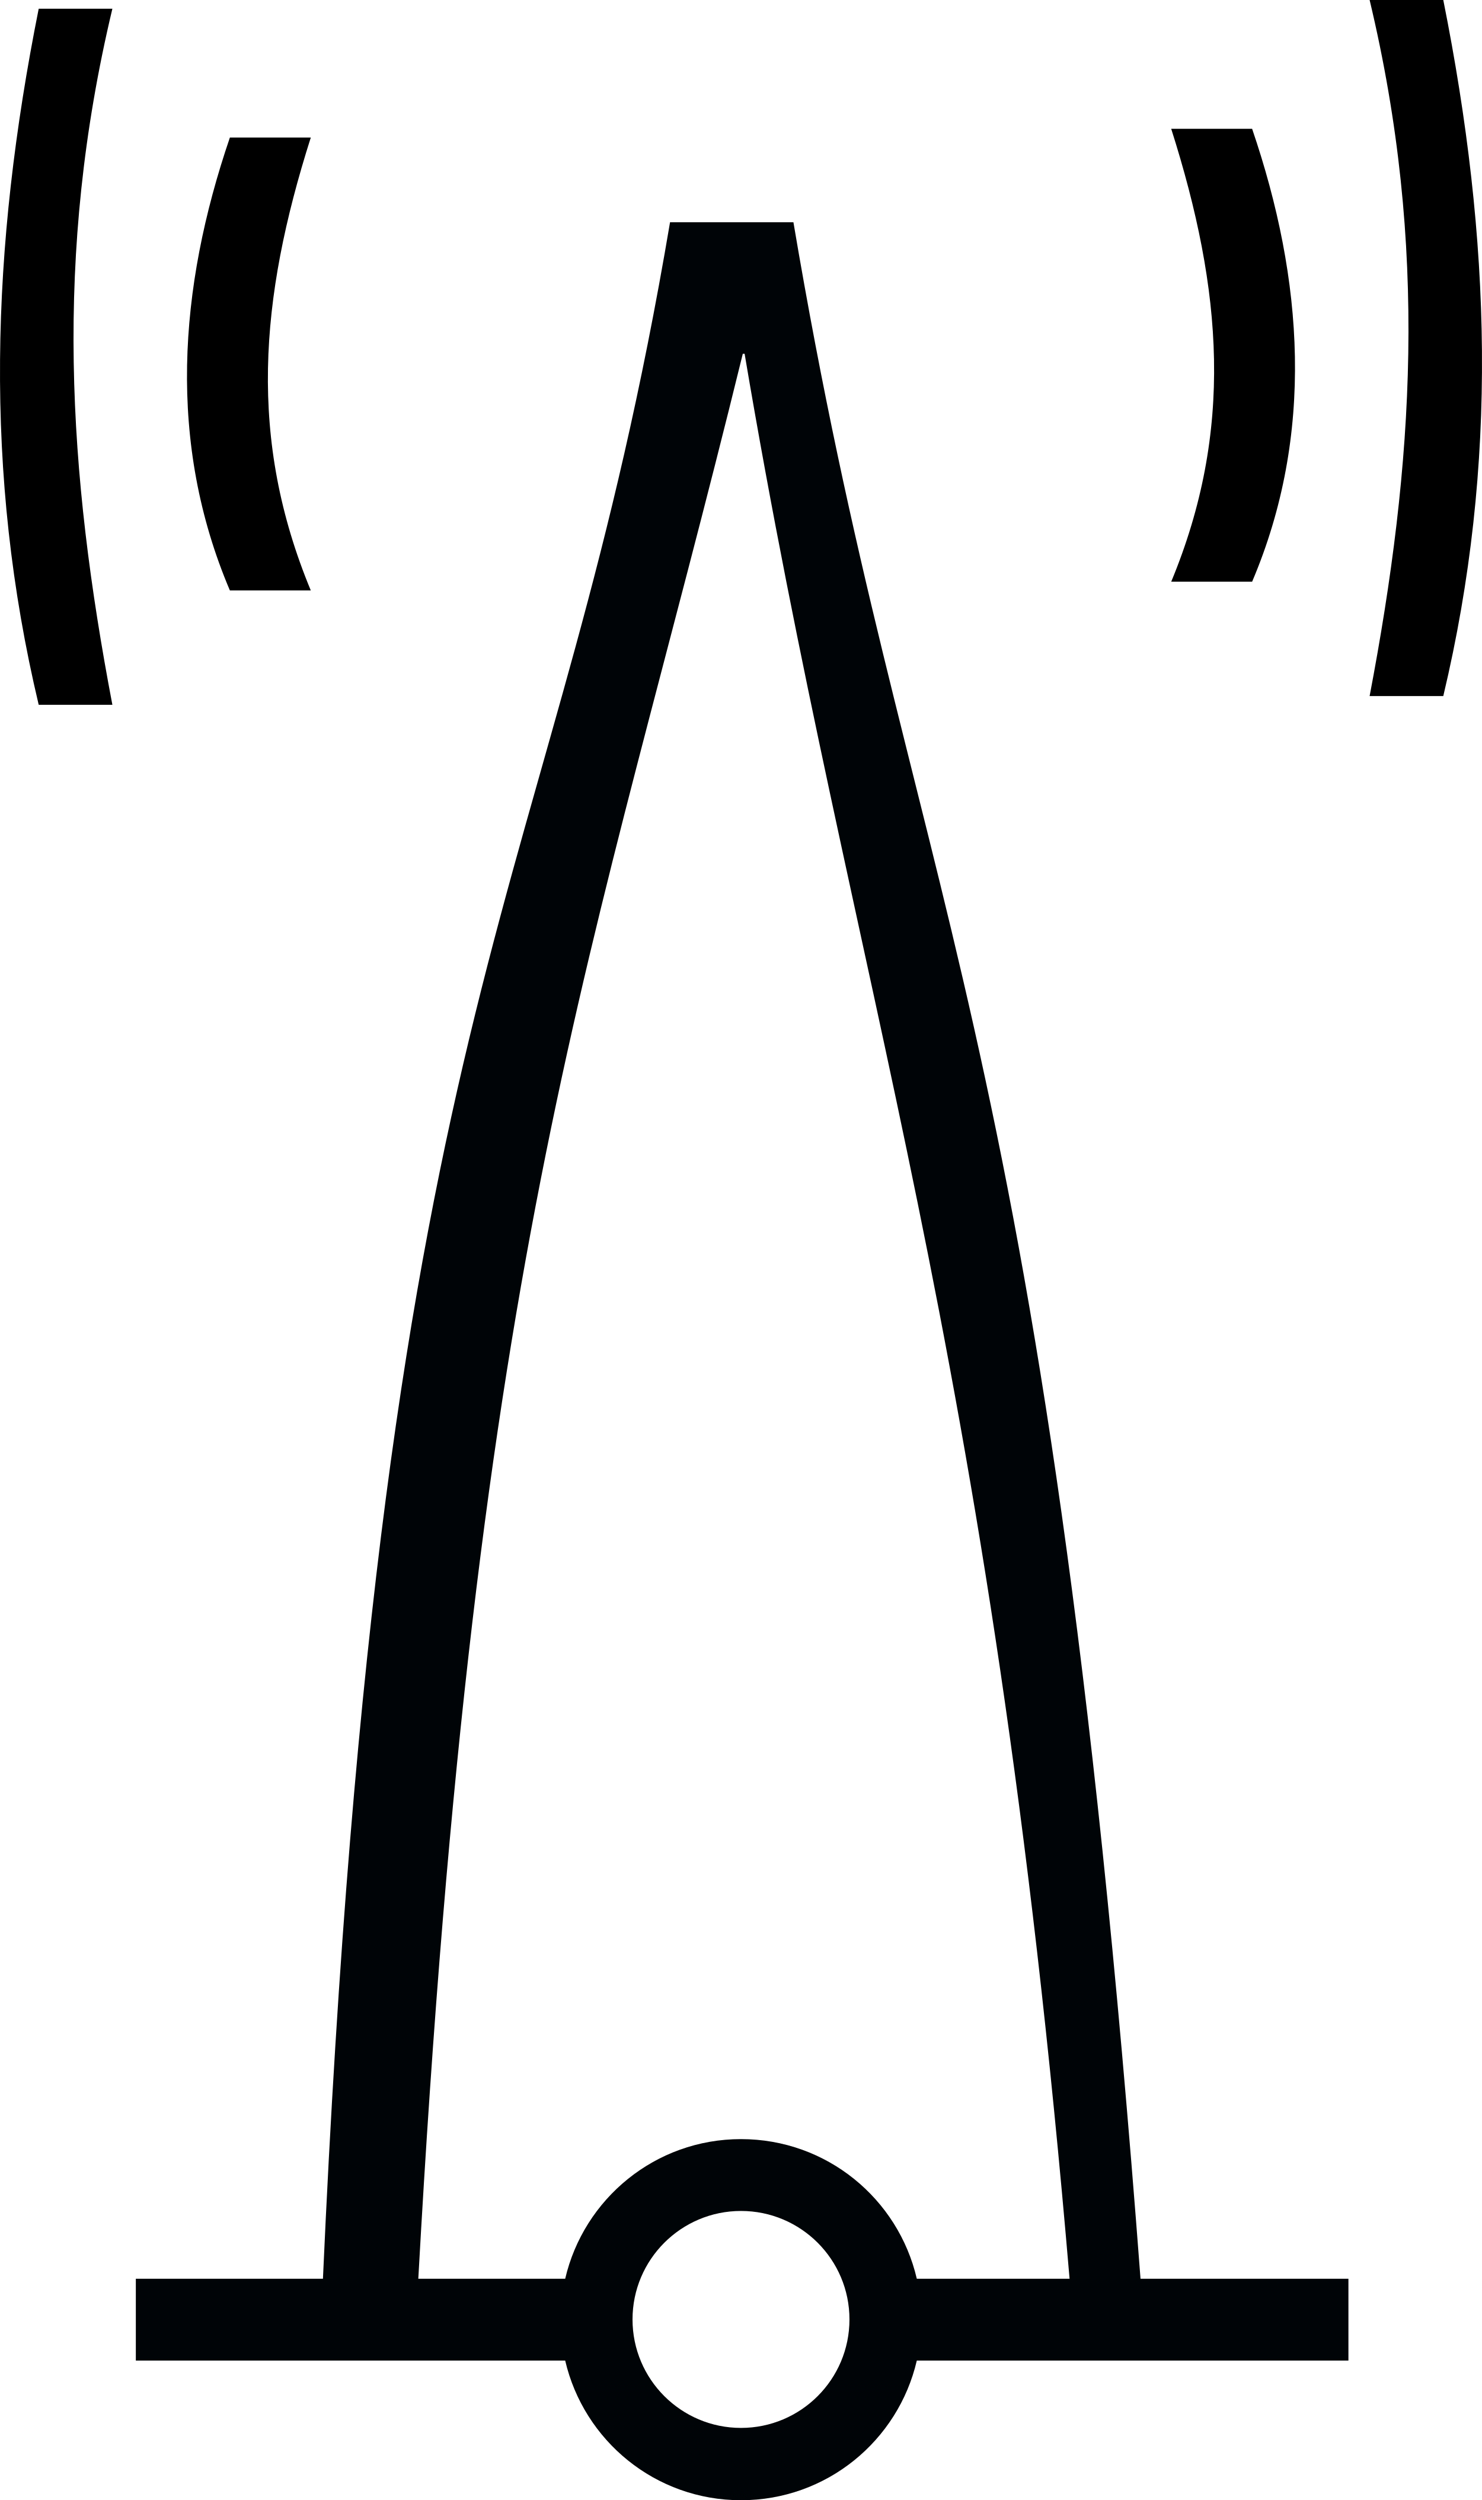 <?xml version="1.0" encoding="UTF-8" standalone="no"?>
<svg
   xmlns:ns="http://creativecommons.org/ns#"
   xmlns:dc="http://purl.org/dc/elements/1.1/"
   xmlns:cc="http://web.resource.org/cc/"
   xmlns:rdf="http://www.w3.org/1999/02/22-rdf-syntax-ns#"
   xmlns:svg="http://www.w3.org/2000/svg"
   xmlns="http://www.w3.org/2000/svg"
   xmlns:sodipodi="http://sodipodi.sourceforge.net/DTD/sodipodi-0.dtd"
   xmlns:inkscape="http://www.inkscape.org/namespaces/inkscape"
   version="1.0"
   width="102.471"
   height="172.864"
   id="svg2"
   inkscape:version="0.45pre1"
   sodipodi:docname="E28_.svg"
   sodipodi:version="0.32"
   inkscape:output_extension="org.inkscape.output.svg.inkscape"
   sodipodi:docbase="D:\Documents\OpenStreetMap\INT-1\SVG\E"
   sodipodi:modified="true">
  <sodipodi:namedview
     pagecolor="#ffffff"
     bordercolor="#666666"
     borderopacity="1"
     objecttolerance="10"
     gridtolerance="10"
     guidetolerance="10"
     inkscape:pageopacity="0"
     inkscape:pageshadow="2"
     inkscape:window-width="802"
     inkscape:window-height="575"
     id="namedview3030"
     showgrid="false"
     inkscape:zoom="0.83474804"
     inkscape:cx="160"
     inkscape:cy="160"
     inkscape:window-x="104"
     inkscape:window-y="104"
     inkscape:window-maximized="0"
     inkscape:current-layer="svg2" />
  <defs
     id="defs4" />
  <path
     style="fill:#000407;fill-opacity:1;fill-rule:evenodd;stroke:none"
     d="M 46.329,15.364 C 38.329,62.76 26.419,66.49 22.329,157.552 L 9.392,157.552 L 9.392,163.208 L 39.079,163.208 C 40.366,168.741 45.312,172.864 51.235,172.864 C 57.16,172.864 62.106,168.744 63.392,163.208 L 93.235,163.208 L 93.235,163.146 L 93.235,157.552 L 78.86,157.552 C 72.164,69.097 62.86,62.76 54.86,15.364 C 52.017,15.364 49.173,15.364 46.329,15.364 z M 51.36,24.458 L 51.485,24.458 C 58.975,68.823 68.42,92.332 73.954,157.552 L 63.392,157.552 C 62.106,152.016 57.16,147.896 51.235,147.896 C 45.312,147.896 40.366,152.019 39.079,157.552 L 28.923,157.552 C 32.942,85.112 40.939,66.947 51.36,24.458 z M 51.235,152.864 C 55.375,152.864 58.735,156.224 58.735,160.364 C 58.735,164.504 55.375,167.864 51.235,167.864 C 47.095,167.864 43.735,164.504 43.735,160.364 C 43.735,156.224 47.095,152.864 51.235,152.864 z "
     id="path90440"
     inkscape:connector-curvature="0"
     sodipodi:nodetypes="cccccscccccccccccscccsssss" />
  <path
     style="fill:#000000;fill-opacity:1;stroke:none"
     d="M 2.676,0.604 C -0.633,17.155 -1.142,32.687 2.676,48.729 L 7.77,48.729 C 4.715,32.687 3.697,17.664 7.77,0.604 L 2.676,0.604 z M 15.895,9.51 C 12.331,19.948 11.568,30.64 15.895,40.823 L 21.489,40.823 C 17.161,30.385 17.925,20.711 21.489,9.51 L 15.895,9.51 z "
     id="rect2982"
     inkscape:connector-curvature="0"
     sodipodi:nodetypes="cccccccccc" />
  <path
     style="fill:#000000;fill-opacity:1;stroke:none"
     d="M 99.794,-4.4964032e-015 C 103.104,16.551 103.613,32.083 99.794,48.125 L 94.701,48.125 C 97.755,32.083 98.774,17.06 94.701,-4.4964032e-015 L 99.794,-4.4964032e-015 z M 86.576,8.906 C 90.139,19.344 90.903,30.036 86.576,40.219 L 80.982,40.219 C 85.309,29.781 84.546,20.107 80.982,8.906 L 86.576,8.906 z "
     id="rect2982-1"
     inkscape:connector-curvature="0"
     sodipodi:nodetypes="cccccccccc" />
</svg>
